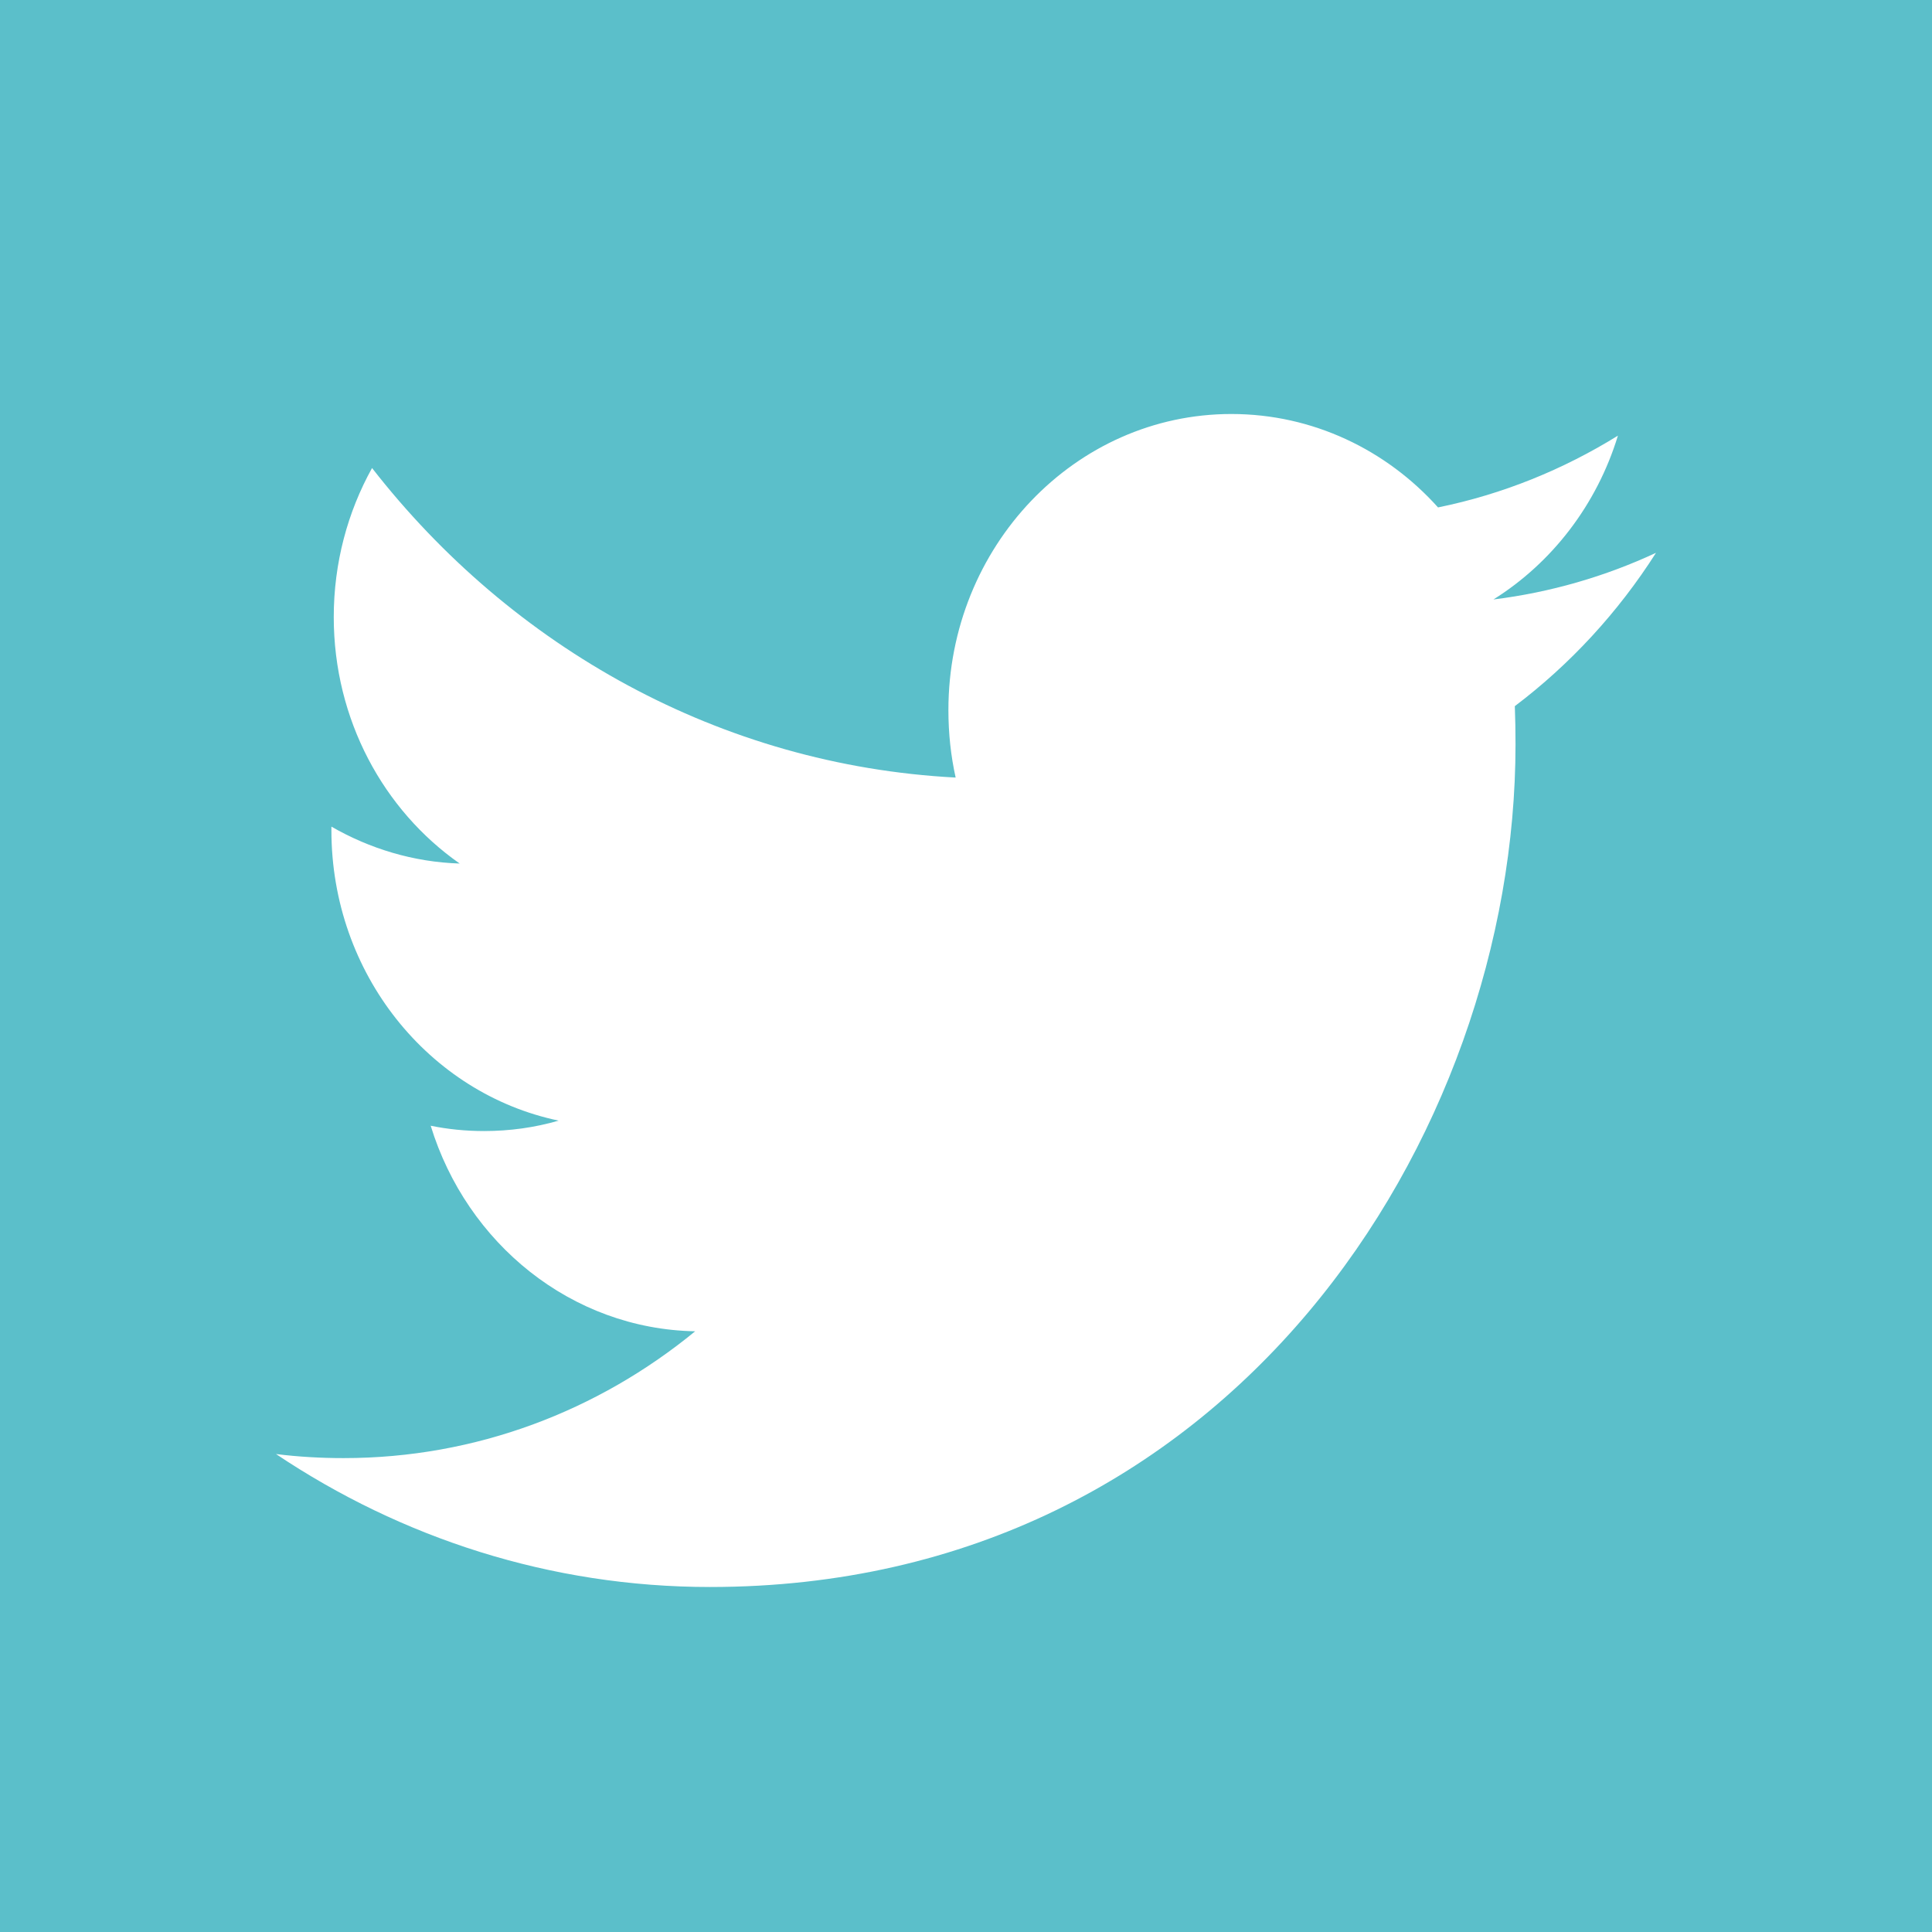 <?xml version="1.0" encoding="UTF-8"?>
<svg width="28px" height="28px" viewBox="0 0 28 28" version="1.1" xmlns="http://www.w3.org/2000/svg" xmlns:xlink="http://www.w3.org/1999/xlink">
    <!-- Generator: sketchtool 50.2 (55047) - http://www.bohemiancoding.com/sketch -->
    <title>5345AD47-E8DB-4FD0-BC59-B44F983733D0</title>
    <desc>Created with sketchtool.</desc>
    <defs/>
    <g id="Page-1" stroke="none" stroke-width="1" fill="none" fill-rule="evenodd">
        <g id="Desktop-HD-Contacts" transform="translate(-278, -999)">
            <g id="Footer/HD-Copy" transform="translate(0, 840)">
                <g id="Group-6" transform="translate(278, 159)">
                    <rect id="Rectangle-4-Copy" fill="#5BBFCA" x="0" y="0" width="28" height="28"/>
                    <path d="M24,8.012 C23.265,8.354 22.474,8.585 21.644,8.688 C22.492,8.157 23.142,7.316 23.448,6.314 C22.655,6.805 21.778,7.163 20.841,7.354 C20.094,6.521 19.027,6 17.846,6 C15.582,6 13.745,7.922 13.745,10.291 C13.745,10.628 13.78,10.954 13.85,11.269 C10.44,11.09 7.417,9.383 5.392,6.783 C5.039,7.419 4.837,8.157 4.837,8.943 C4.837,10.431 5.561,11.745 6.662,12.515 C5.991,12.494 5.357,12.299 4.803,11.98 L4.803,12.033 C4.803,14.113 6.218,15.848 8.096,16.241 C7.752,16.341 7.389,16.392 7.015,16.392 C6.75,16.392 6.492,16.366 6.242,16.315 C6.765,18.02 8.279,19.261 10.075,19.294 C8.671,20.446 6.901,21.132 4.979,21.132 C4.648,21.132 4.32,21.113 4,21.073 C5.816,22.289 7.974,23 10.29,23 C17.838,23 21.964,16.462 21.964,10.79 C21.964,10.603 21.961,10.417 21.954,10.234 C22.756,9.628 23.452,8.873 24,8.012" id="Twitter" fill="#FFFFFF"/>
                </g>
            </g>
        </g>
    </g>
</svg>